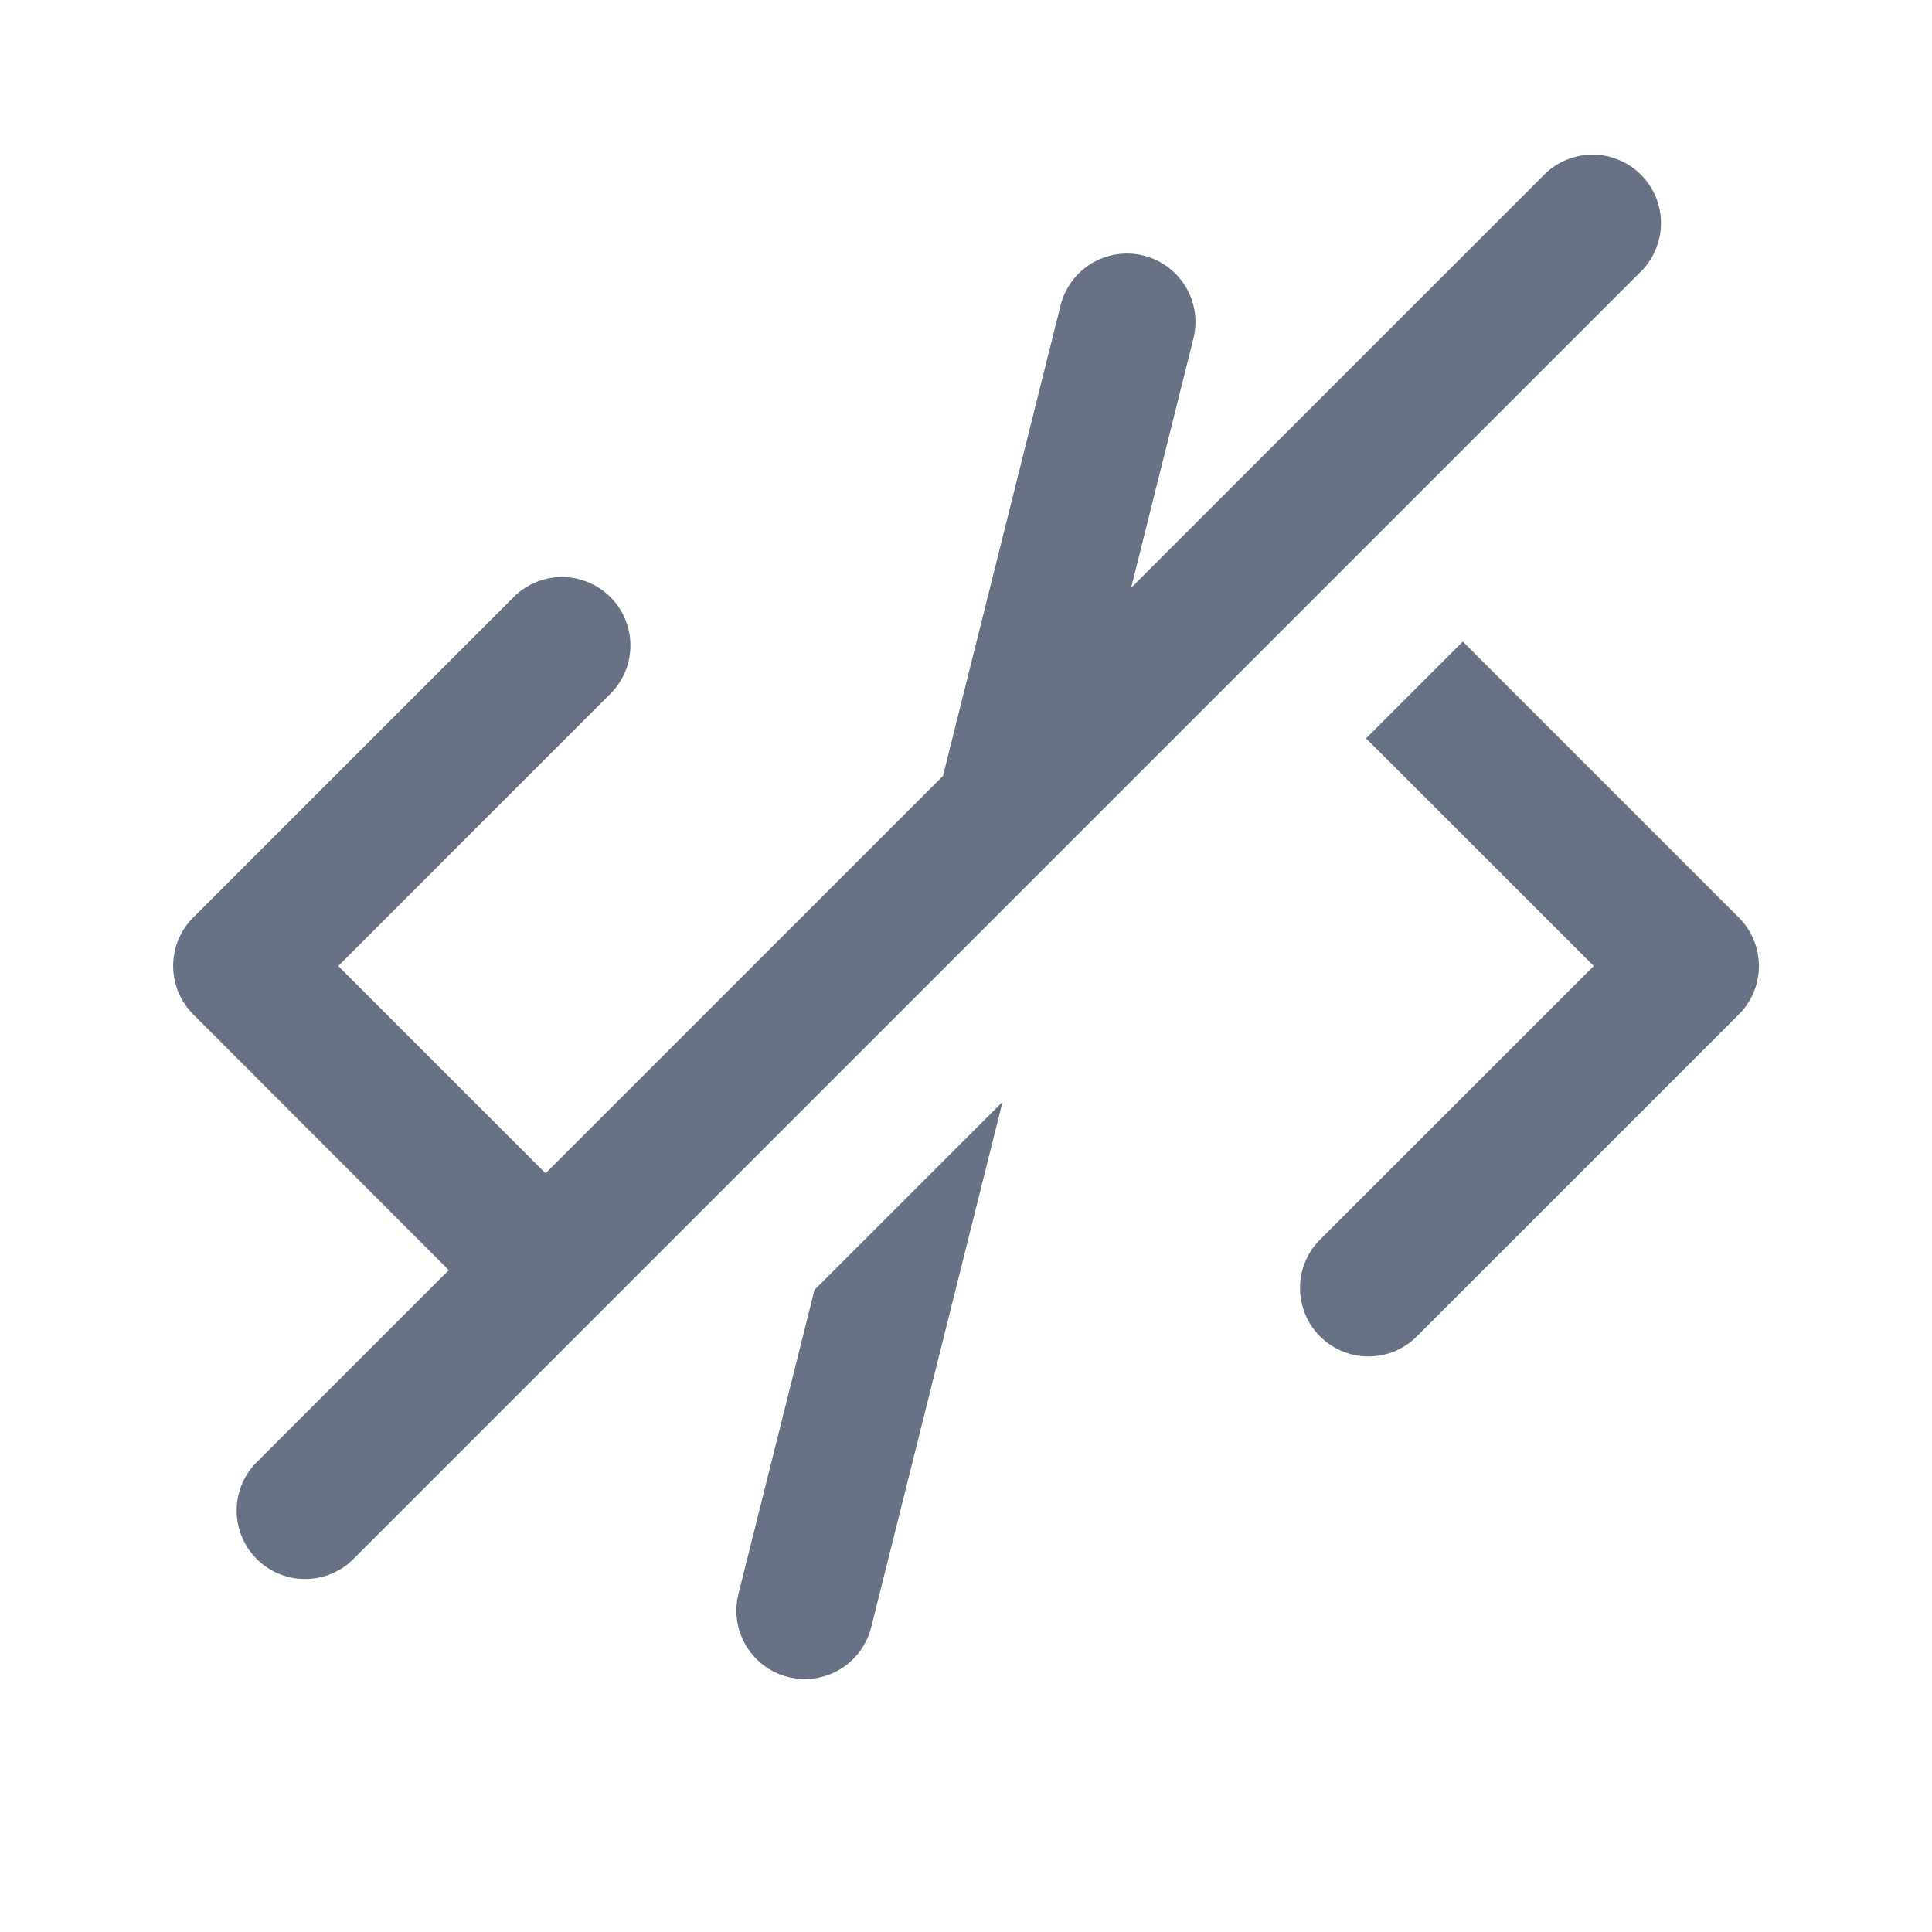 <svg xmlns="http://www.w3.org/2000/svg" fill="none" viewBox="0 0 24 24"><path fill="#697284" fill-rule="evenodd" d="M19.182 2.17a.85.85 0 1 1 1.202 1.203l-16 16a.85.85 0 0 1-1.202-1.202l2.393-2.393L2.4 12.6a.85.85 0 0 1 0-1.202l4-4a.85.85 0 0 1 1.2 1.203L4.202 12l2.575 2.575 4.937-4.936 1.461-5.845a.85.85 0 1 1 1.65.412l-.774 3.096 5.131-5.131Zm-1.01 5.8-1.203 1.202L19.798 12l-3.4 3.399a.85.85 0 1 0 1.203 1.202l4-4a.85.85 0 0 0 0-1.202l-3.43-3.43Zm-8.054 8.053 2.336-2.336-1.63 6.52a.85.85 0 1 1-1.649-.413l.943-3.771Z" clip-rule="evenodd"/></svg>